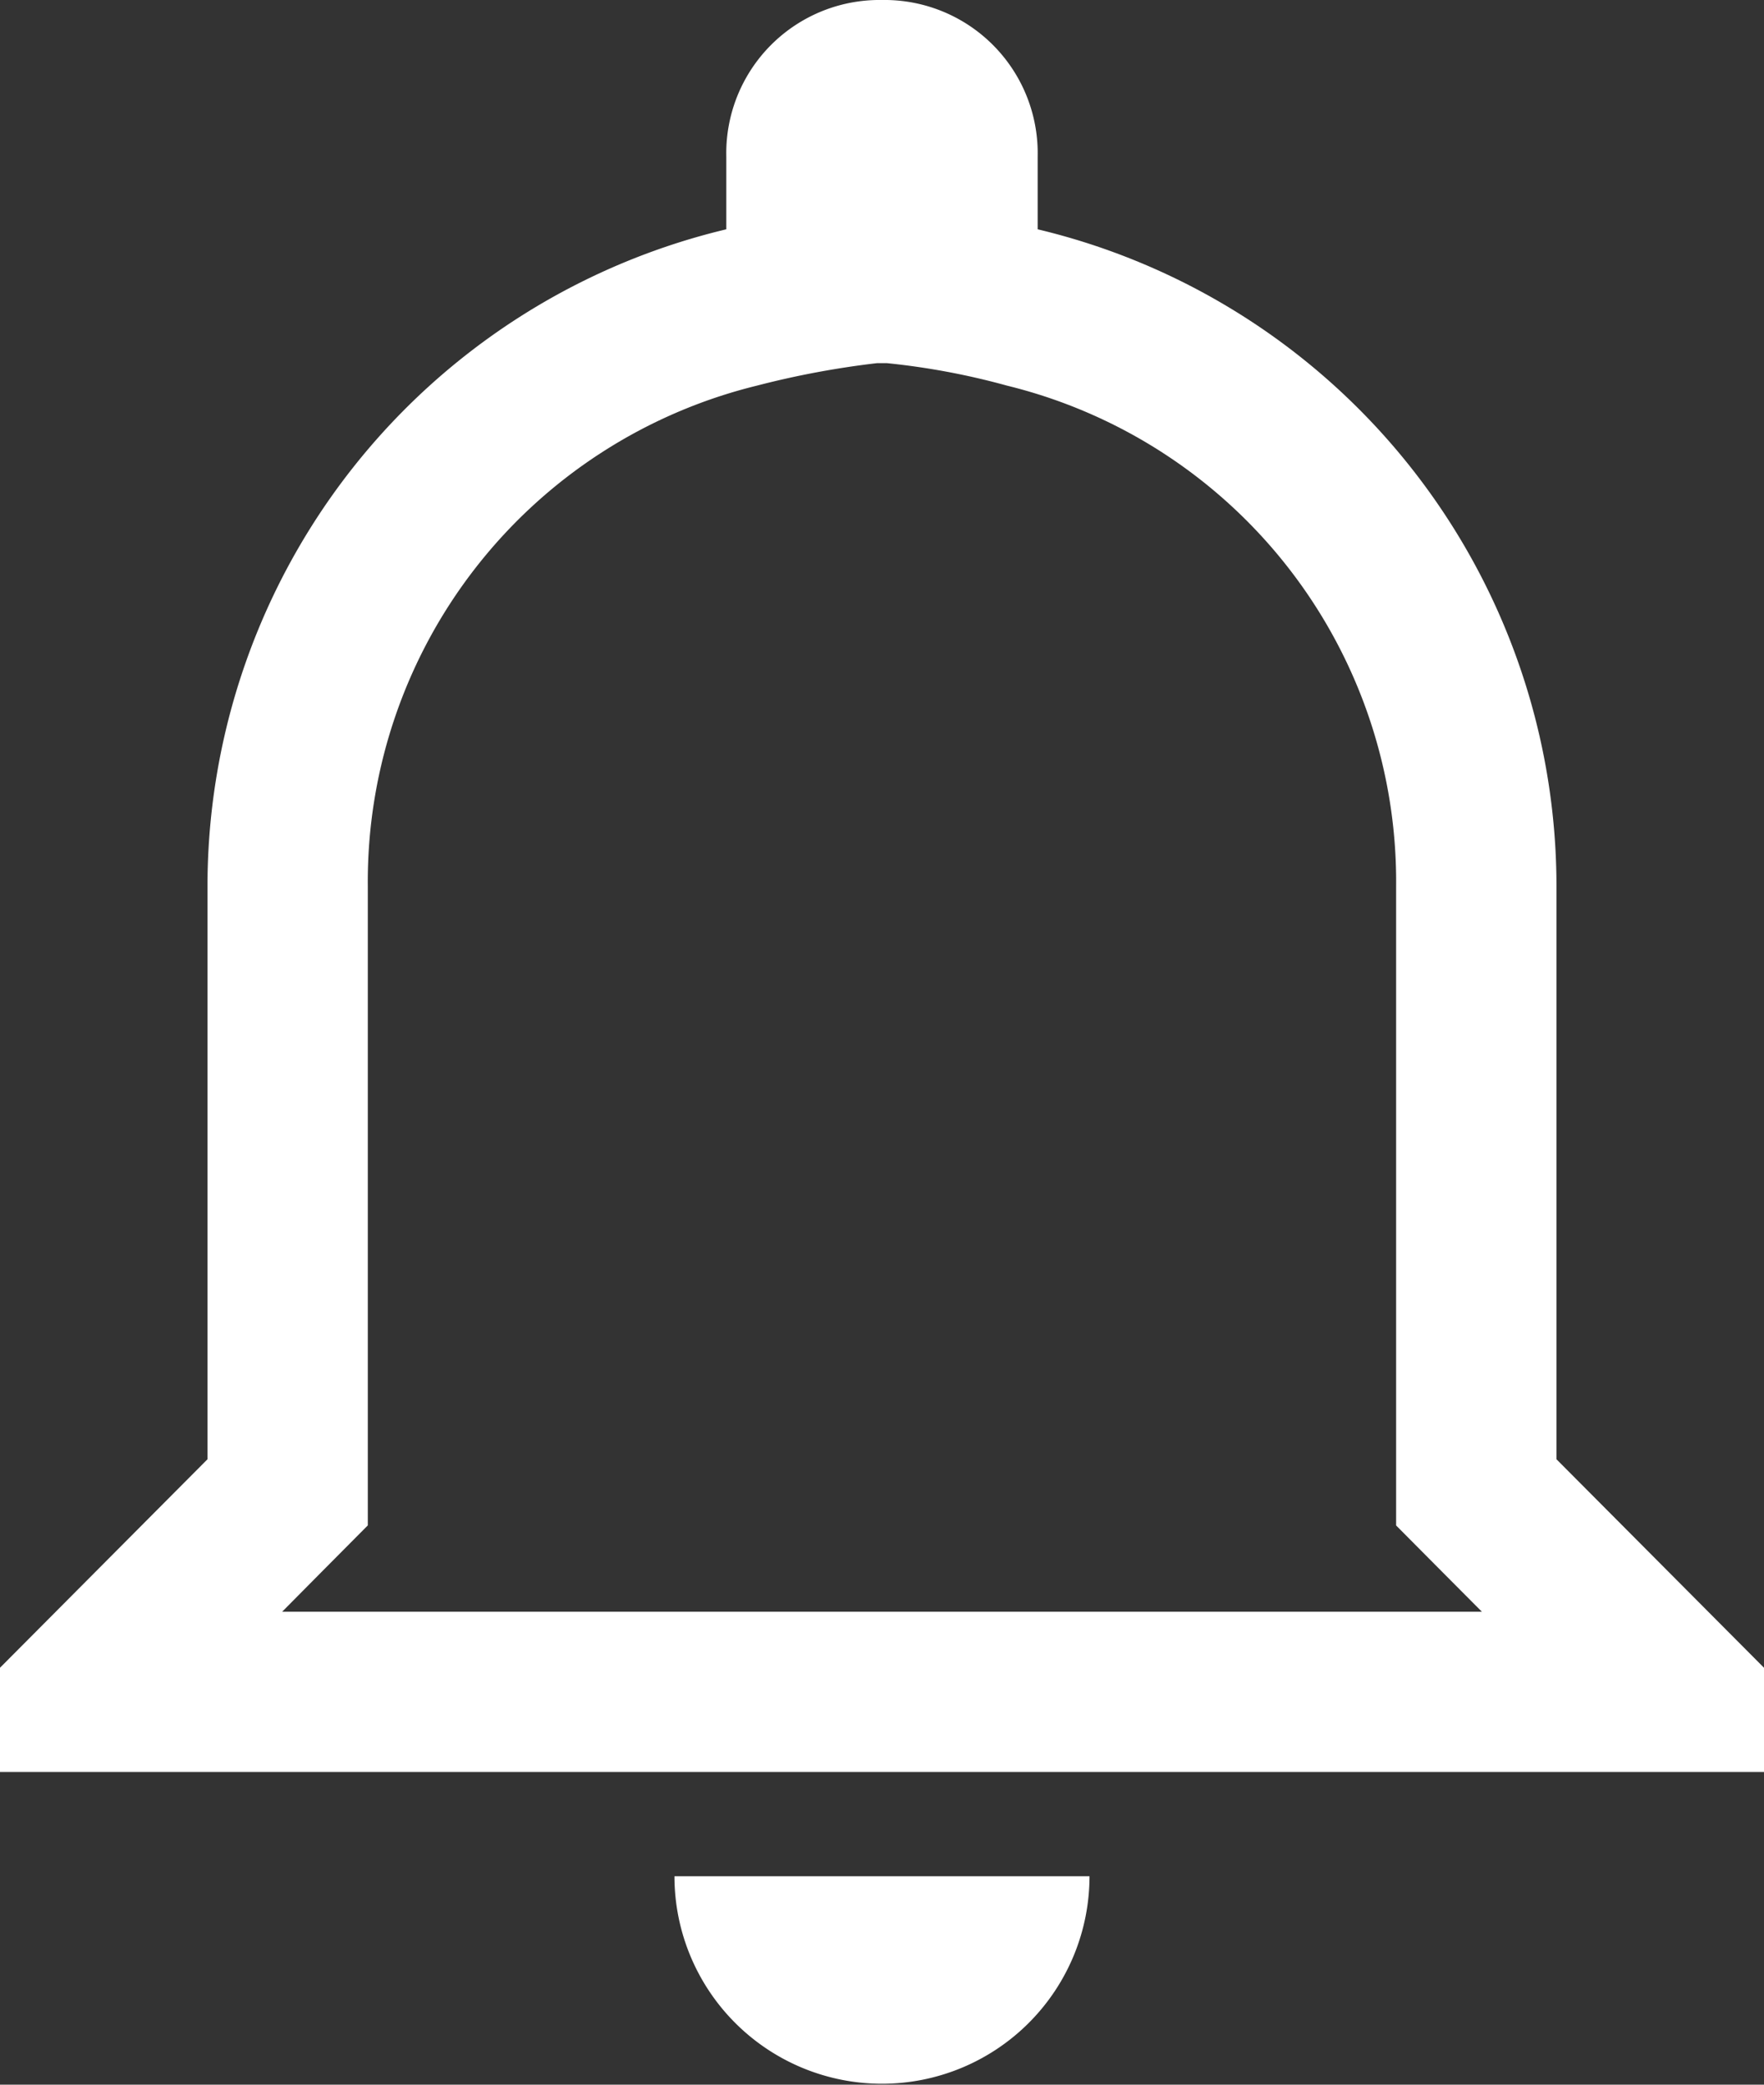 <svg xmlns="http://www.w3.org/2000/svg" width="48.757" height="57.622" viewBox="0 0 48.757 57.622">
  <rect x="0" y="0" width="48.757" height="57.622" fill="#333333" stroke="none"/>
  <g id="Group_984" data-name="Group 984" transform="translate(-56 -84.438)">
    <path id="Icon_ionic-md-notifications-outline" data-name="Icon ionic-md-notifications-outline" d="M30.142,13.413a20.024,20.024,0,0,1,3.312.62,14.116,14.116,0,0,1,10.76,13.831V45.54l1.291,1.3,1.079,1.084H13.424L14.5,46.838l1.291-1.3V27.864a14.116,14.116,0,0,1,10.76-13.831,24.521,24.521,0,0,1,3.312-.62M30,3.375A4.235,4.235,0,0,0,25.7,7.7V9.713a18.674,18.674,0,0,0-14.34,18.151V43.71L5.625,49.473v2.881H54.382V49.473L48.646,43.71V27.864A18.674,18.674,0,0,0,34.306,9.713V7.7A4.235,4.235,0,0,0,30,3.375Zm5.736,51.86H24.267a5.736,5.736,0,1,0,11.472,0Z" transform="translate(50.375 81.063)" fill="#fff"/>
  </g>
</svg>
